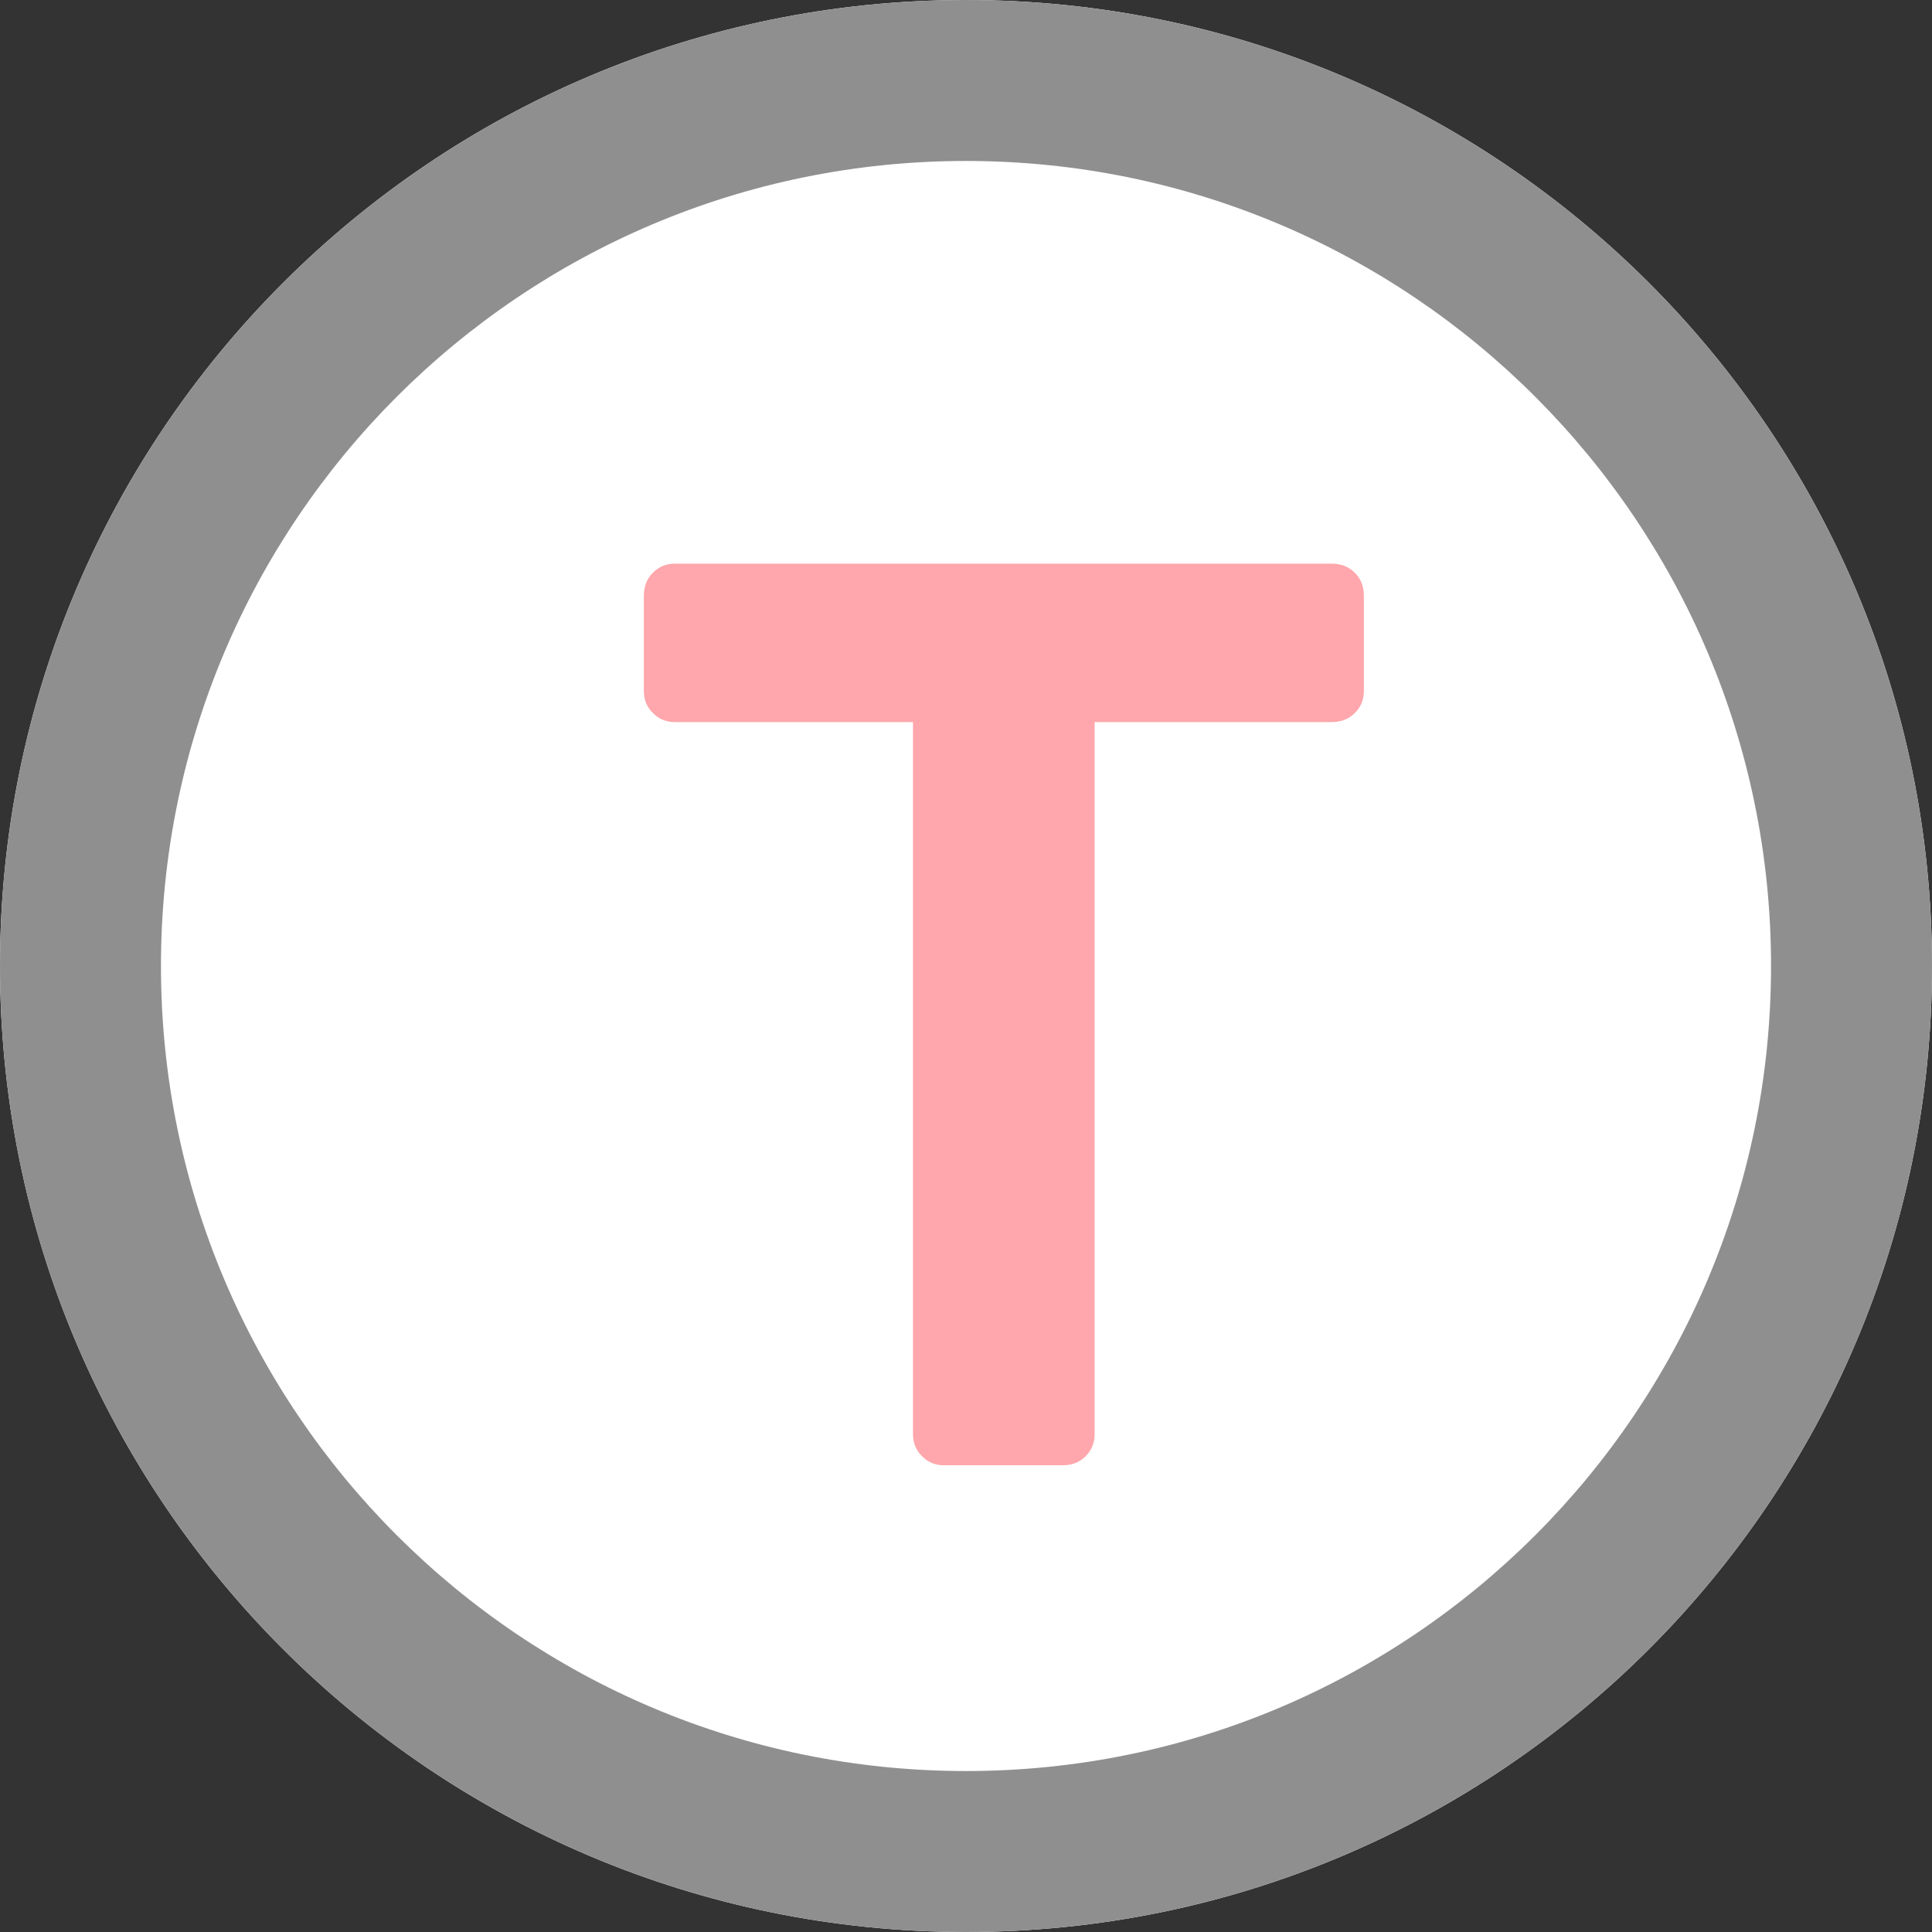 <svg width="16" height="16" viewBox="0 0 16 16" fill="none" xmlns="http://www.w3.org/2000/svg">
    <rect x="0" y="0" width="16" height="16" fill="#333333" stroke="none"/>
    <path
        d="M16 8C16 12.418 12.418 16 8 16C3.582 16 0 12.418 0 8C0 3.582 3.582 0 8 0C12.418 0 16 3.582 16 8Z"
        fill="white" />
    <path fill-rule="evenodd" clip-rule="evenodd"
        d="M8 14.667C11.682 14.667 14.667 11.682 14.667 8C14.667 4.318 11.682 1.333 8 1.333C4.318 1.333 1.333 4.318 1.333 8C1.333 11.682 4.318 14.667 8 14.667ZM8 16C12.418 16 16 12.418 16 8C16 3.582 12.418 0 8 0C3.582 0 0 3.582 0 8C0 12.418 3.582 16 8 16Z"
        fill="#8F8F8F" />
    <path
        d="M7.817 12.135C7.746 12.135 7.686 12.11 7.636 12.06C7.586 12.01 7.561 11.95 7.561 11.879V5.98H5.588C5.517 5.98 5.456 5.955 5.407 5.905C5.357 5.856 5.332 5.795 5.332 5.724V4.935C5.332 4.856 5.357 4.792 5.407 4.743C5.456 4.693 5.517 4.668 5.588 4.668H11.028C11.106 4.668 11.17 4.693 11.22 4.743C11.27 4.792 11.295 4.856 11.295 4.935V5.724C11.295 5.795 11.27 5.856 11.22 5.905C11.17 5.955 11.106 5.98 11.028 5.98H9.065V11.879C9.065 11.95 9.04 12.01 8.991 12.06C8.941 12.11 8.877 12.135 8.799 12.135H7.817Z"
        fill="#FFA7AC" />
</svg>
    